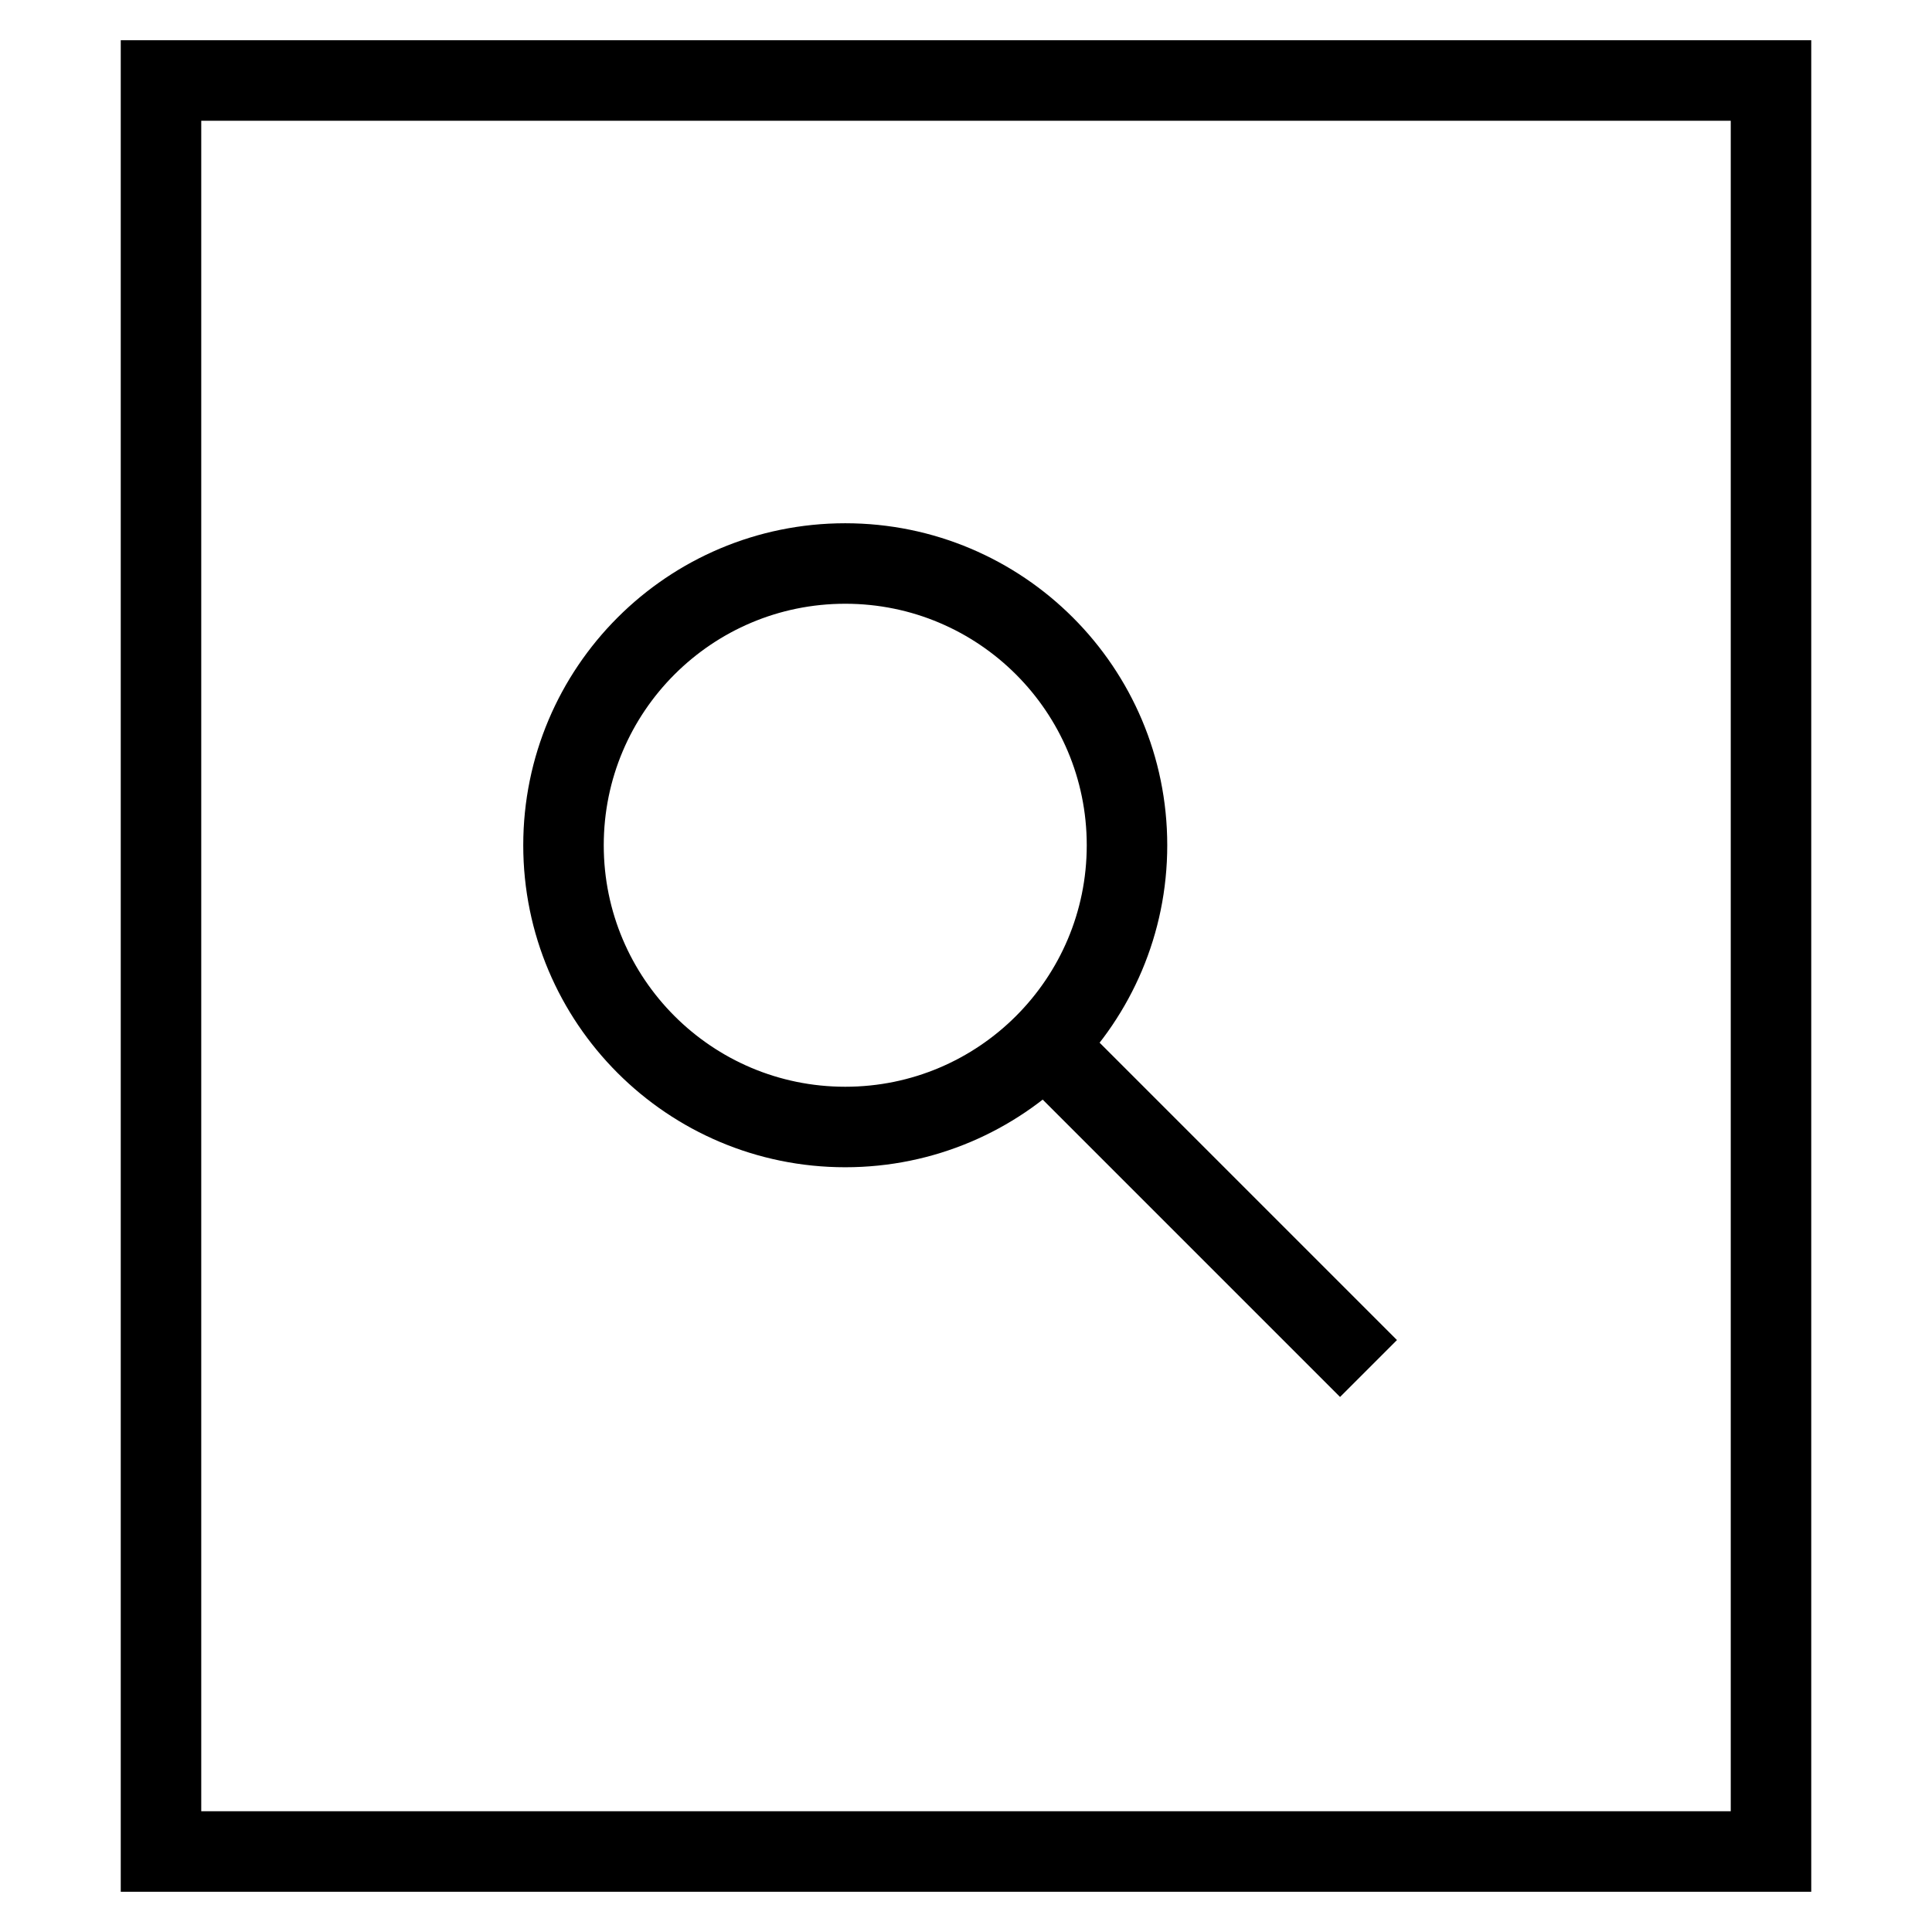 <svg id="nc_icon" xmlns="http://www.w3.org/2000/svg" xml:space="preserve" viewBox="0 0 24 24"><g fill="none" stroke="currentColor" stroke-miterlimit="10" class="nc-icon-wrapper"><path stroke-linecap="square" d="M2 1h20v22H2z" vector-effect="non-scaling-stroke"/><path d="m13 13 4 4" data-cap="butt" data-color="color-2" vector-effect="non-scaling-stroke"/><circle cx="10.5" cy="10.5" r="3.5" stroke-linecap="square" data-color="color-2" vector-effect="non-scaling-stroke"/></g></svg>
